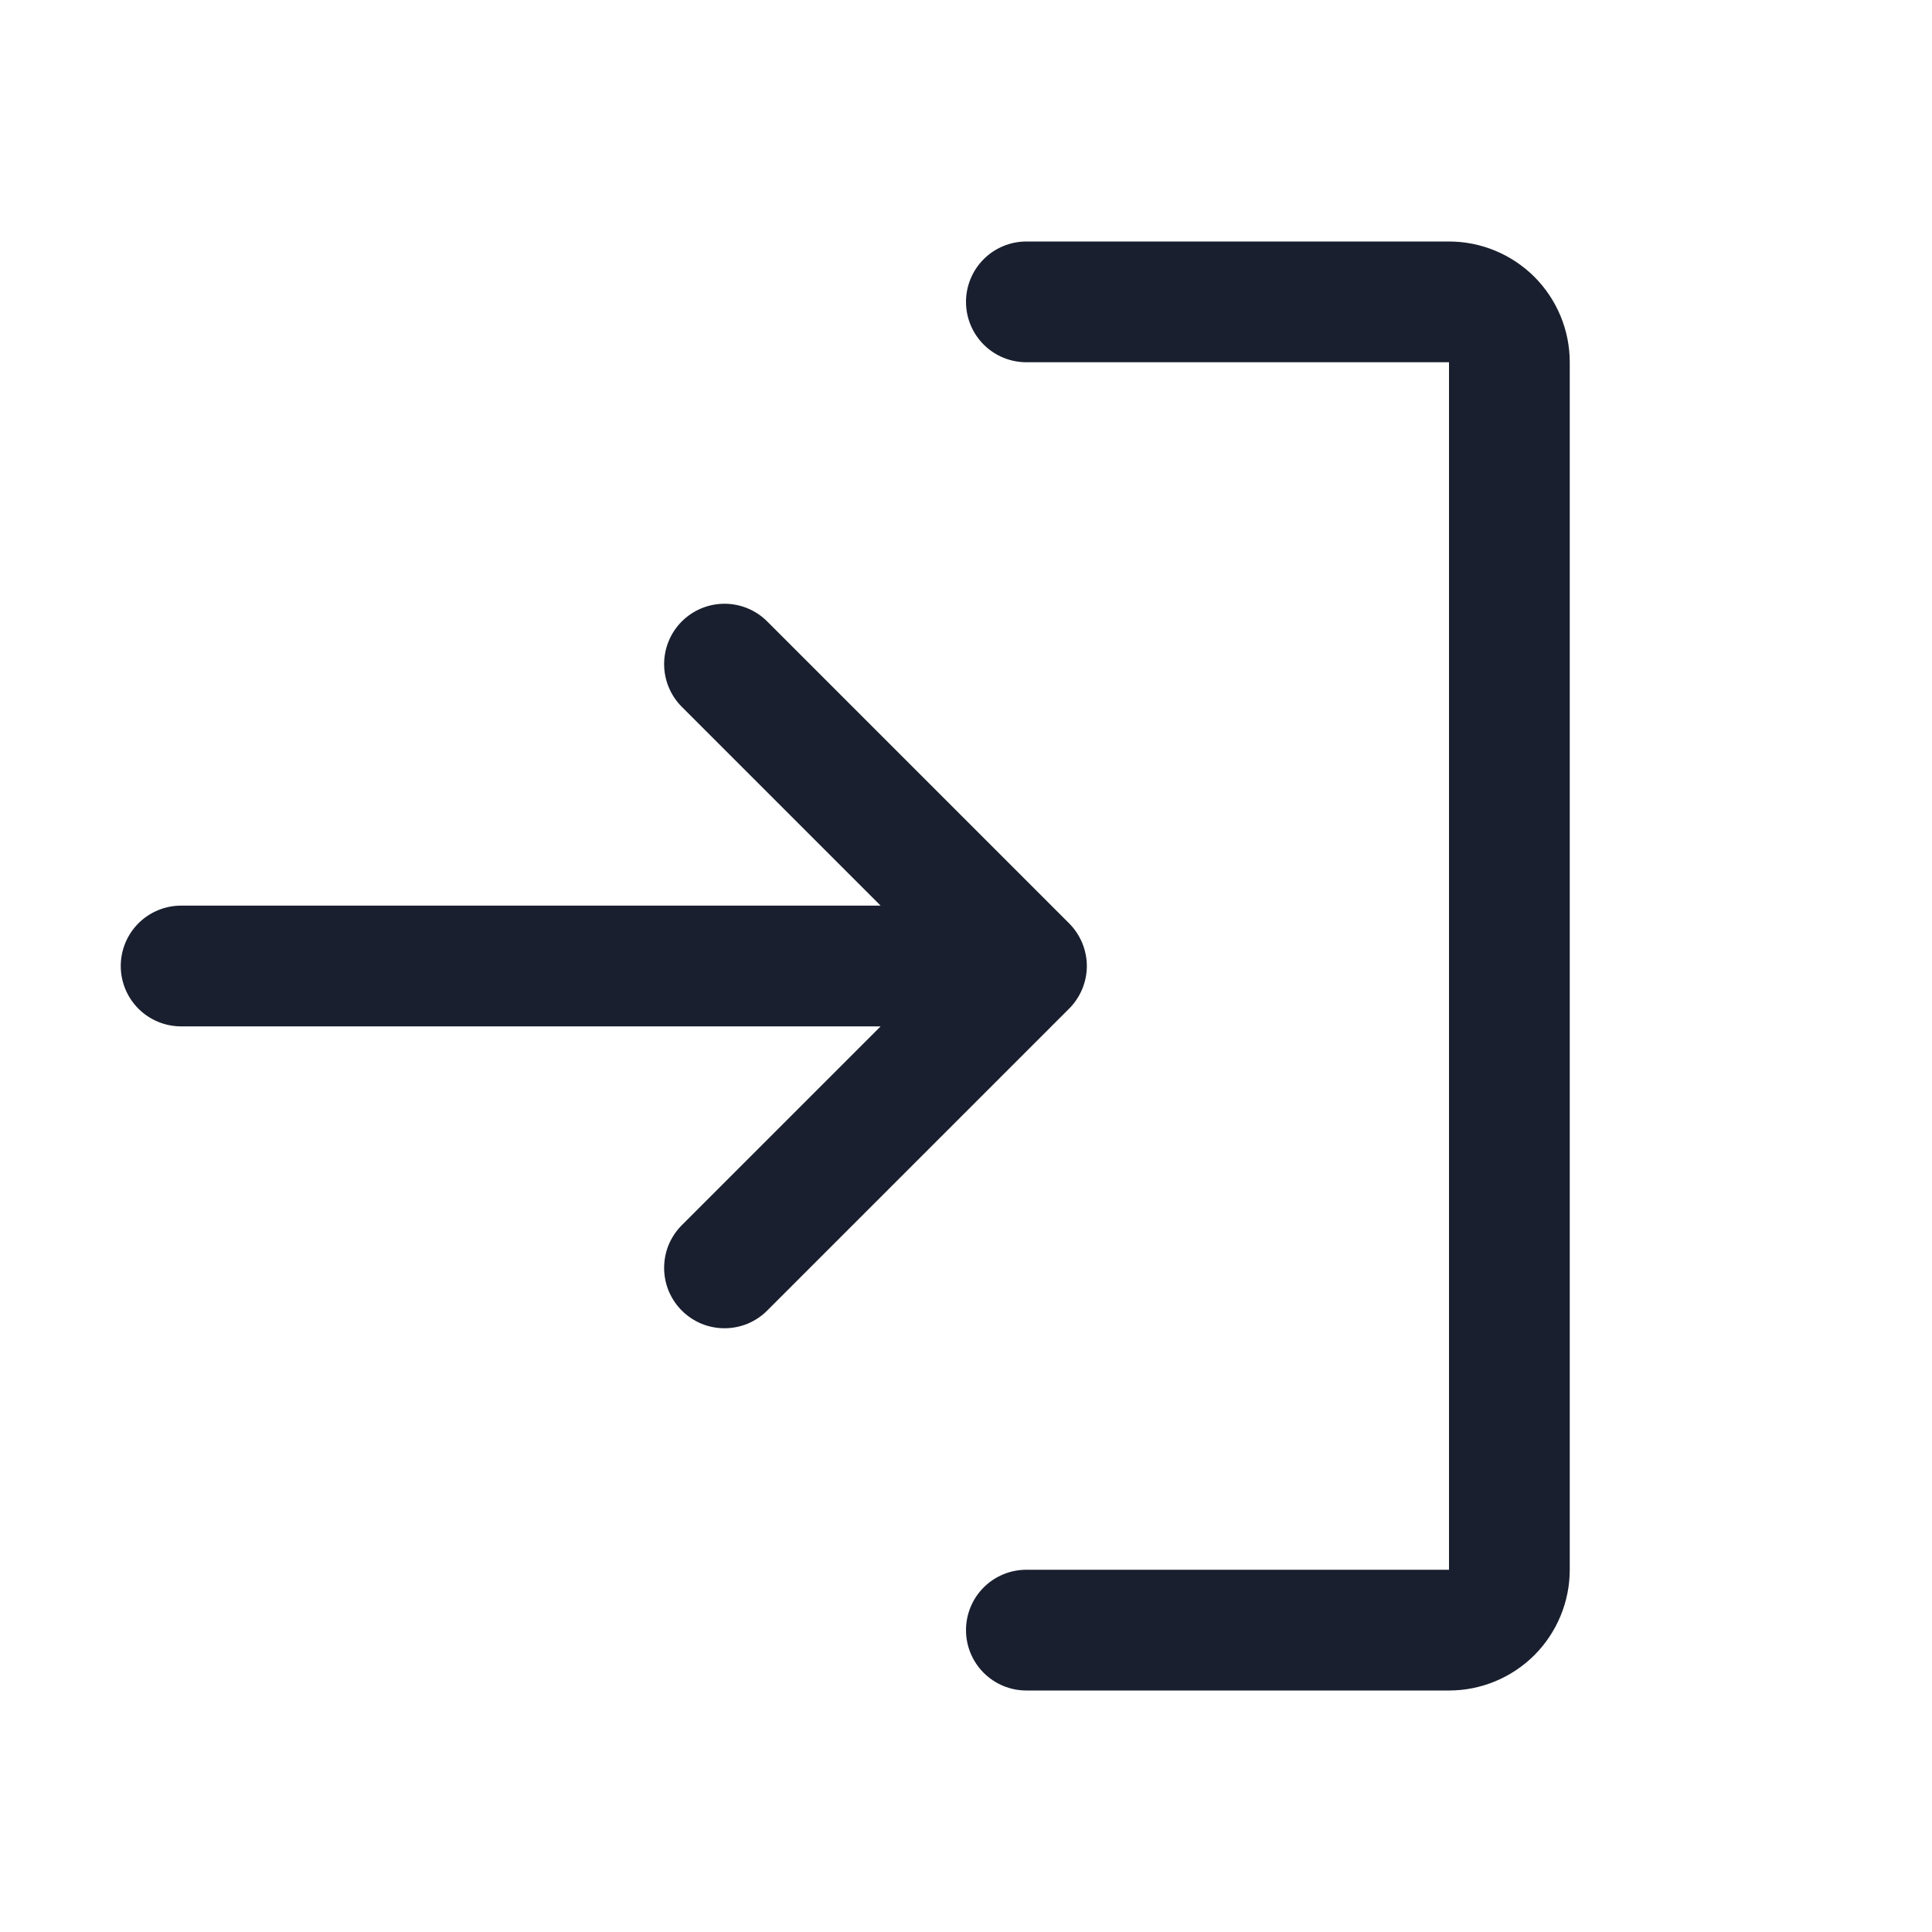 <svg width="20" height="20" viewBox="0 0 20 20" fill="none" xmlns="http://www.w3.org/2000/svg">
<path d="M11.067 10.442L7.942 13.567C7.884 13.625 7.815 13.671 7.739 13.703C7.663 13.734 7.582 13.75 7.5 13.75C7.418 13.75 7.337 13.734 7.261 13.703C7.185 13.671 7.116 13.625 7.058 13.567C7 13.509 6.954 13.44 6.922 13.364C6.891 13.288 6.875 13.207 6.875 13.125C6.875 13.043 6.891 12.962 6.922 12.886C6.954 12.81 7 12.741 7.058 12.683L9.116 10.625H1.875C1.709 10.625 1.55 10.559 1.433 10.442C1.316 10.325 1.25 10.166 1.25 10C1.25 9.834 1.316 9.675 1.433 9.558C1.55 9.441 1.709 9.375 1.875 9.375H9.116L7.058 7.317C6.941 7.2 6.875 7.041 6.875 6.875C6.875 6.709 6.941 6.55 7.058 6.433C7.175 6.316 7.334 6.25 7.5 6.25C7.666 6.25 7.825 6.316 7.942 6.433L11.067 9.558C11.125 9.616 11.171 9.685 11.203 9.761C11.234 9.837 11.251 9.918 11.251 10C11.251 10.082 11.234 10.164 11.203 10.239C11.171 10.315 11.125 10.384 11.067 10.442ZM15 2.5H10.625C10.459 2.5 10.3 2.566 10.183 2.683C10.066 2.8 10 2.959 10 3.125C10 3.291 10.066 3.45 10.183 3.567C10.3 3.684 10.459 3.75 10.625 3.75H15V16.25H10.625C10.459 16.25 10.3 16.316 10.183 16.433C10.066 16.55 10 16.709 10 16.875C10 17.041 10.066 17.2 10.183 17.317C10.3 17.434 10.459 17.5 10.625 17.5H15C15.332 17.5 15.649 17.368 15.884 17.134C16.118 16.899 16.25 16.581 16.25 16.25V3.75C16.25 3.418 16.118 3.101 15.884 2.866C15.649 2.632 15.332 2.5 15 2.5Z" fill="#191F2E"/>
</svg>
